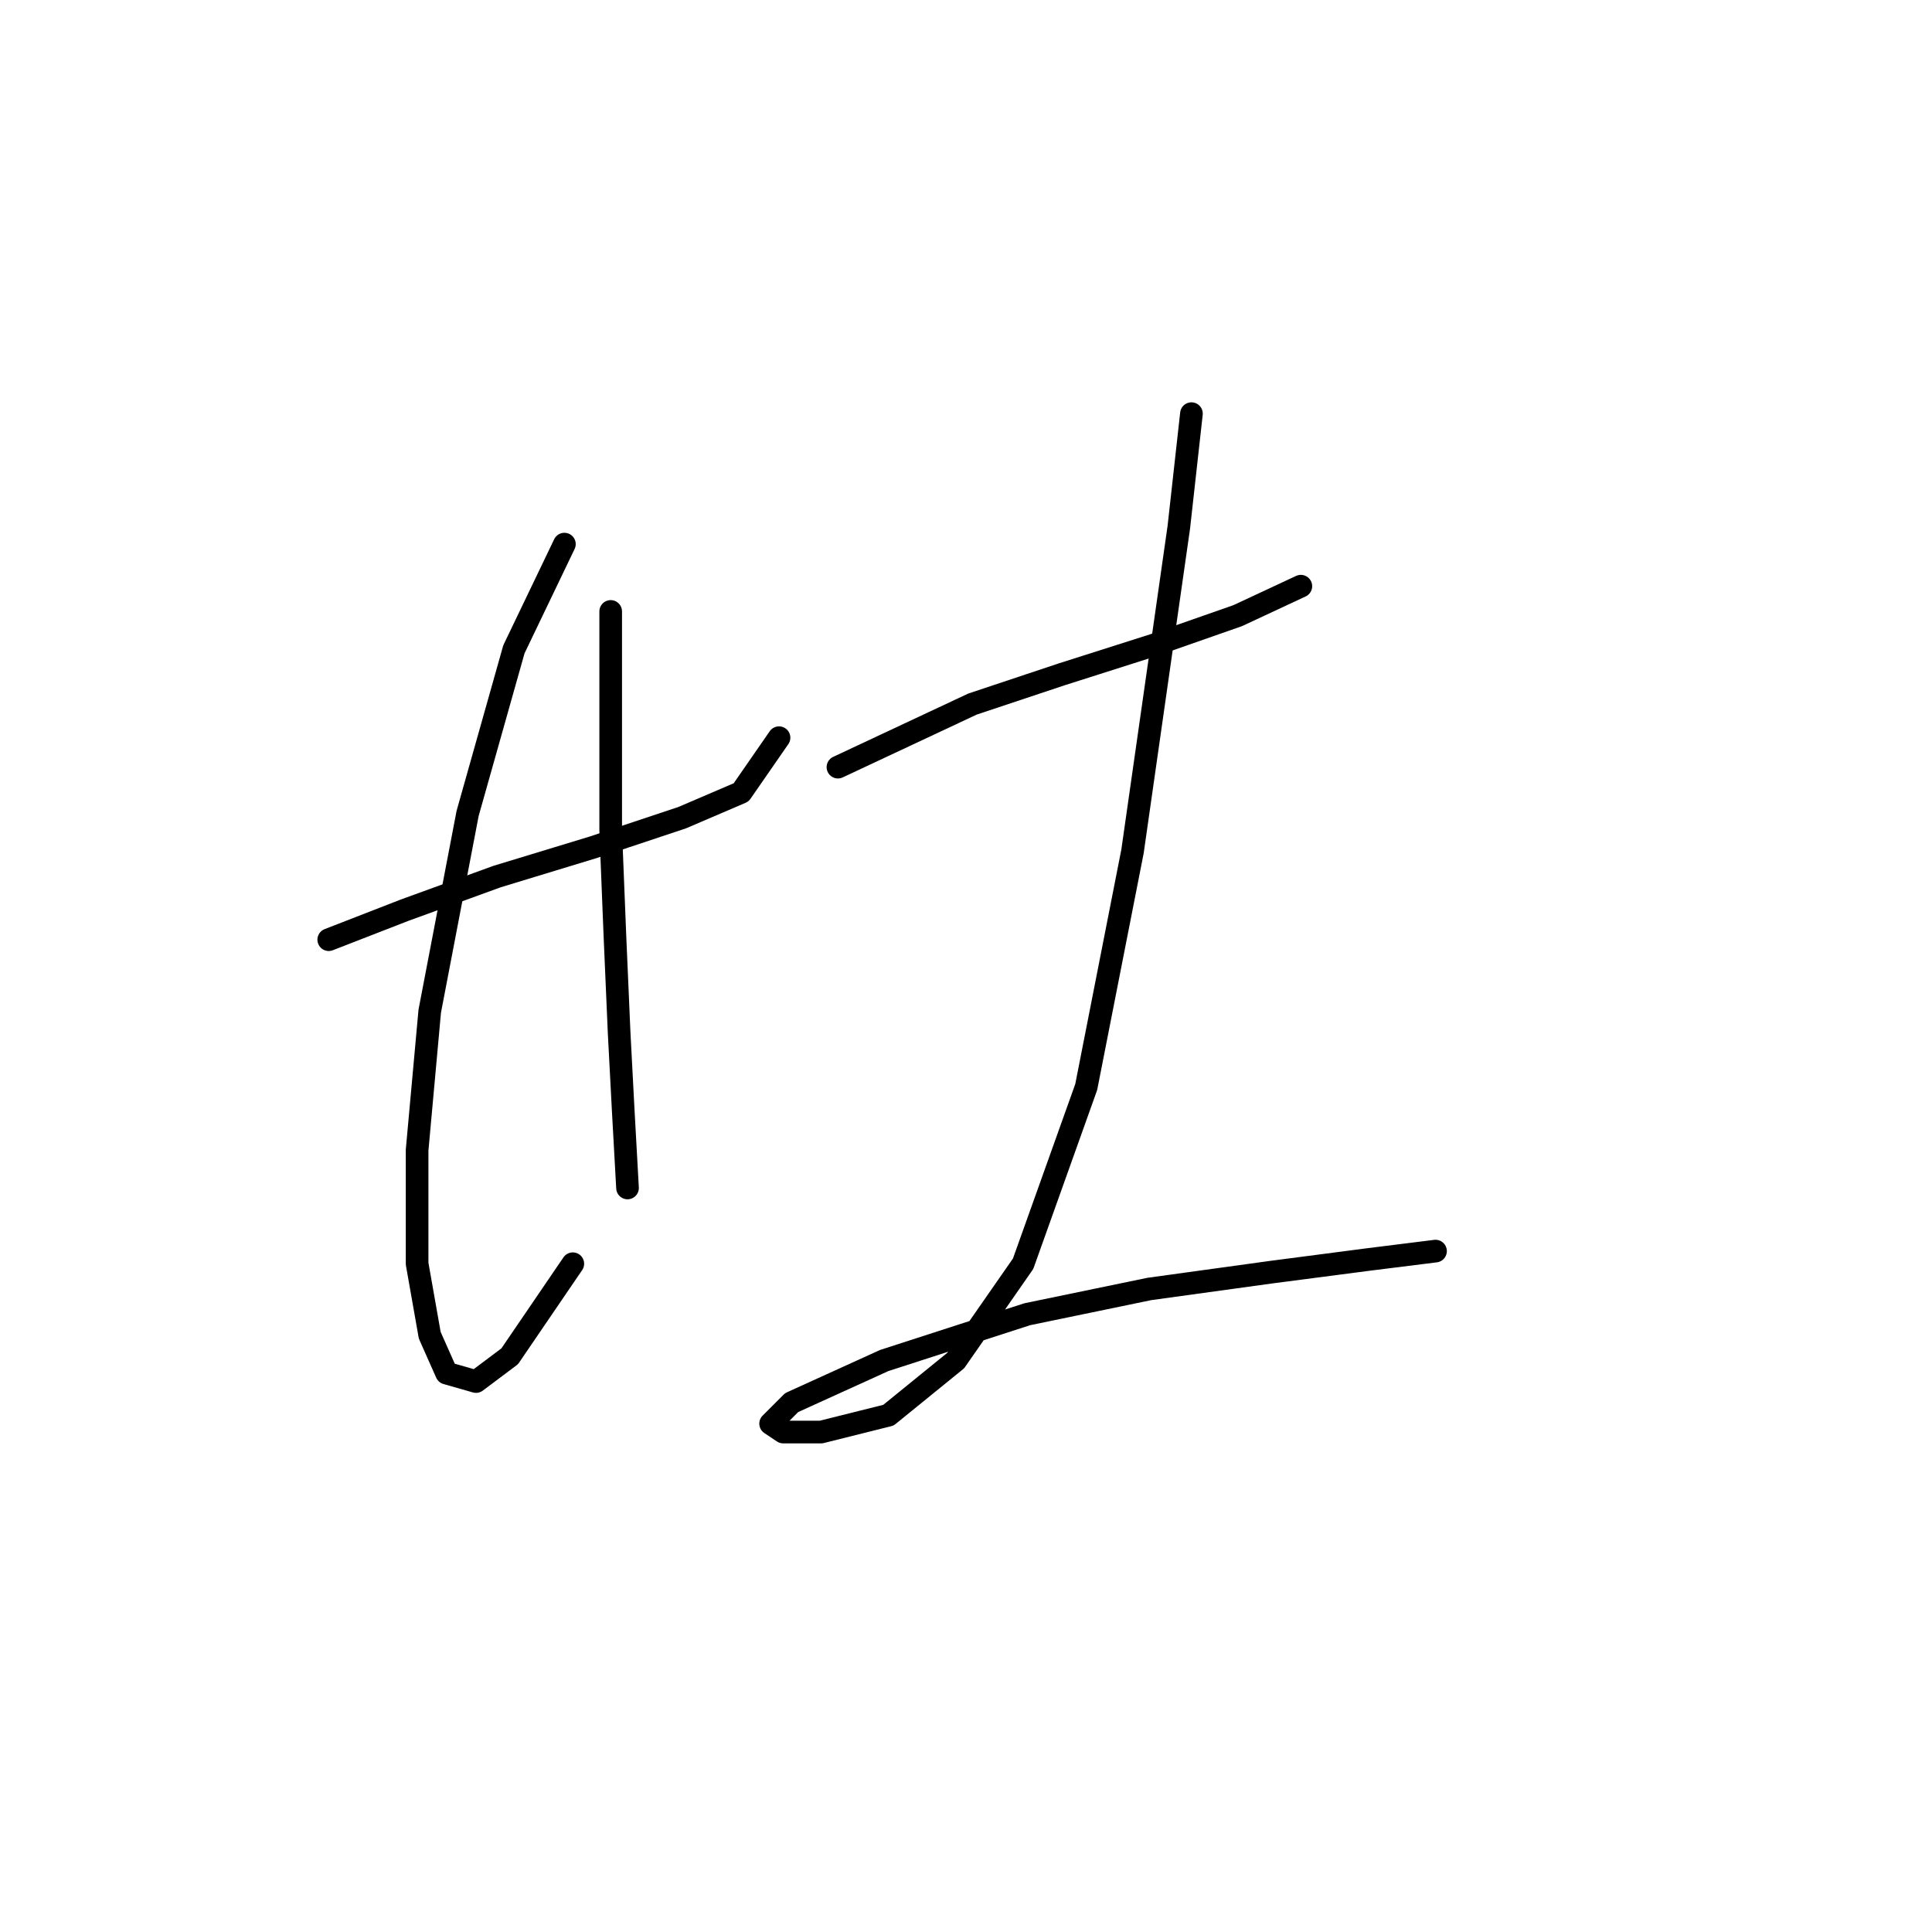 <?xml version="1.0" standalone="no"?>
    <svg width="256" height="256" xmlns="http://www.w3.org/2000/svg" version="1.1">
    <polyline stroke="black" stroke-width="3" stroke-linecap="round" fill="transparent" stroke-linejoin="round" points="43.559 124.513 53.597 120.61 65.864 116.149 78.689 112.245 90.4 108.342 98.206 104.996 103.225 97.747 103.225 97.747 " />
        <polyline stroke="black" stroke-width="3" stroke-linecap="round" fill="transparent" stroke-linejoin="round" points="74.786 72.097 68.095 86.037 61.961 107.784 56.942 133.992 55.269 152.394 55.269 167.45 56.942 176.929 59.173 181.948 63.076 183.063 67.537 179.717 75.901 167.45 75.901 167.45 " />
        <polyline stroke="black" stroke-width="3" stroke-linecap="round" fill="transparent" stroke-linejoin="round" points="80.92 81.018 80.92 97.747 80.92 110.015 81.478 123.955 82.035 136.781 82.593 147.375 83.15 157.412 83.15 157.412 " />
        <polyline stroke="black" stroke-width="3" stroke-linecap="round" fill="transparent" stroke-linejoin="round" points="111.031 101.65 128.875 93.286 140.585 89.383 152.853 85.479 164.005 81.576 172.37 77.673 172.37 77.673 " />
        <polyline stroke="black" stroke-width="3" stroke-linecap="round" fill="transparent" stroke-linejoin="round" points="157.872 54.81 156.199 69.866 150.065 112.803 143.931 144.03 135.567 167.45 126.645 180.275 117.723 187.524 108.801 189.754 103.782 189.754 102.11 188.639 104.898 185.851 117.165 180.275 136.124 174.141 152.295 170.795 168.466 168.565 181.292 166.892 190.214 165.777 190.214 165.777 " />
        </svg>